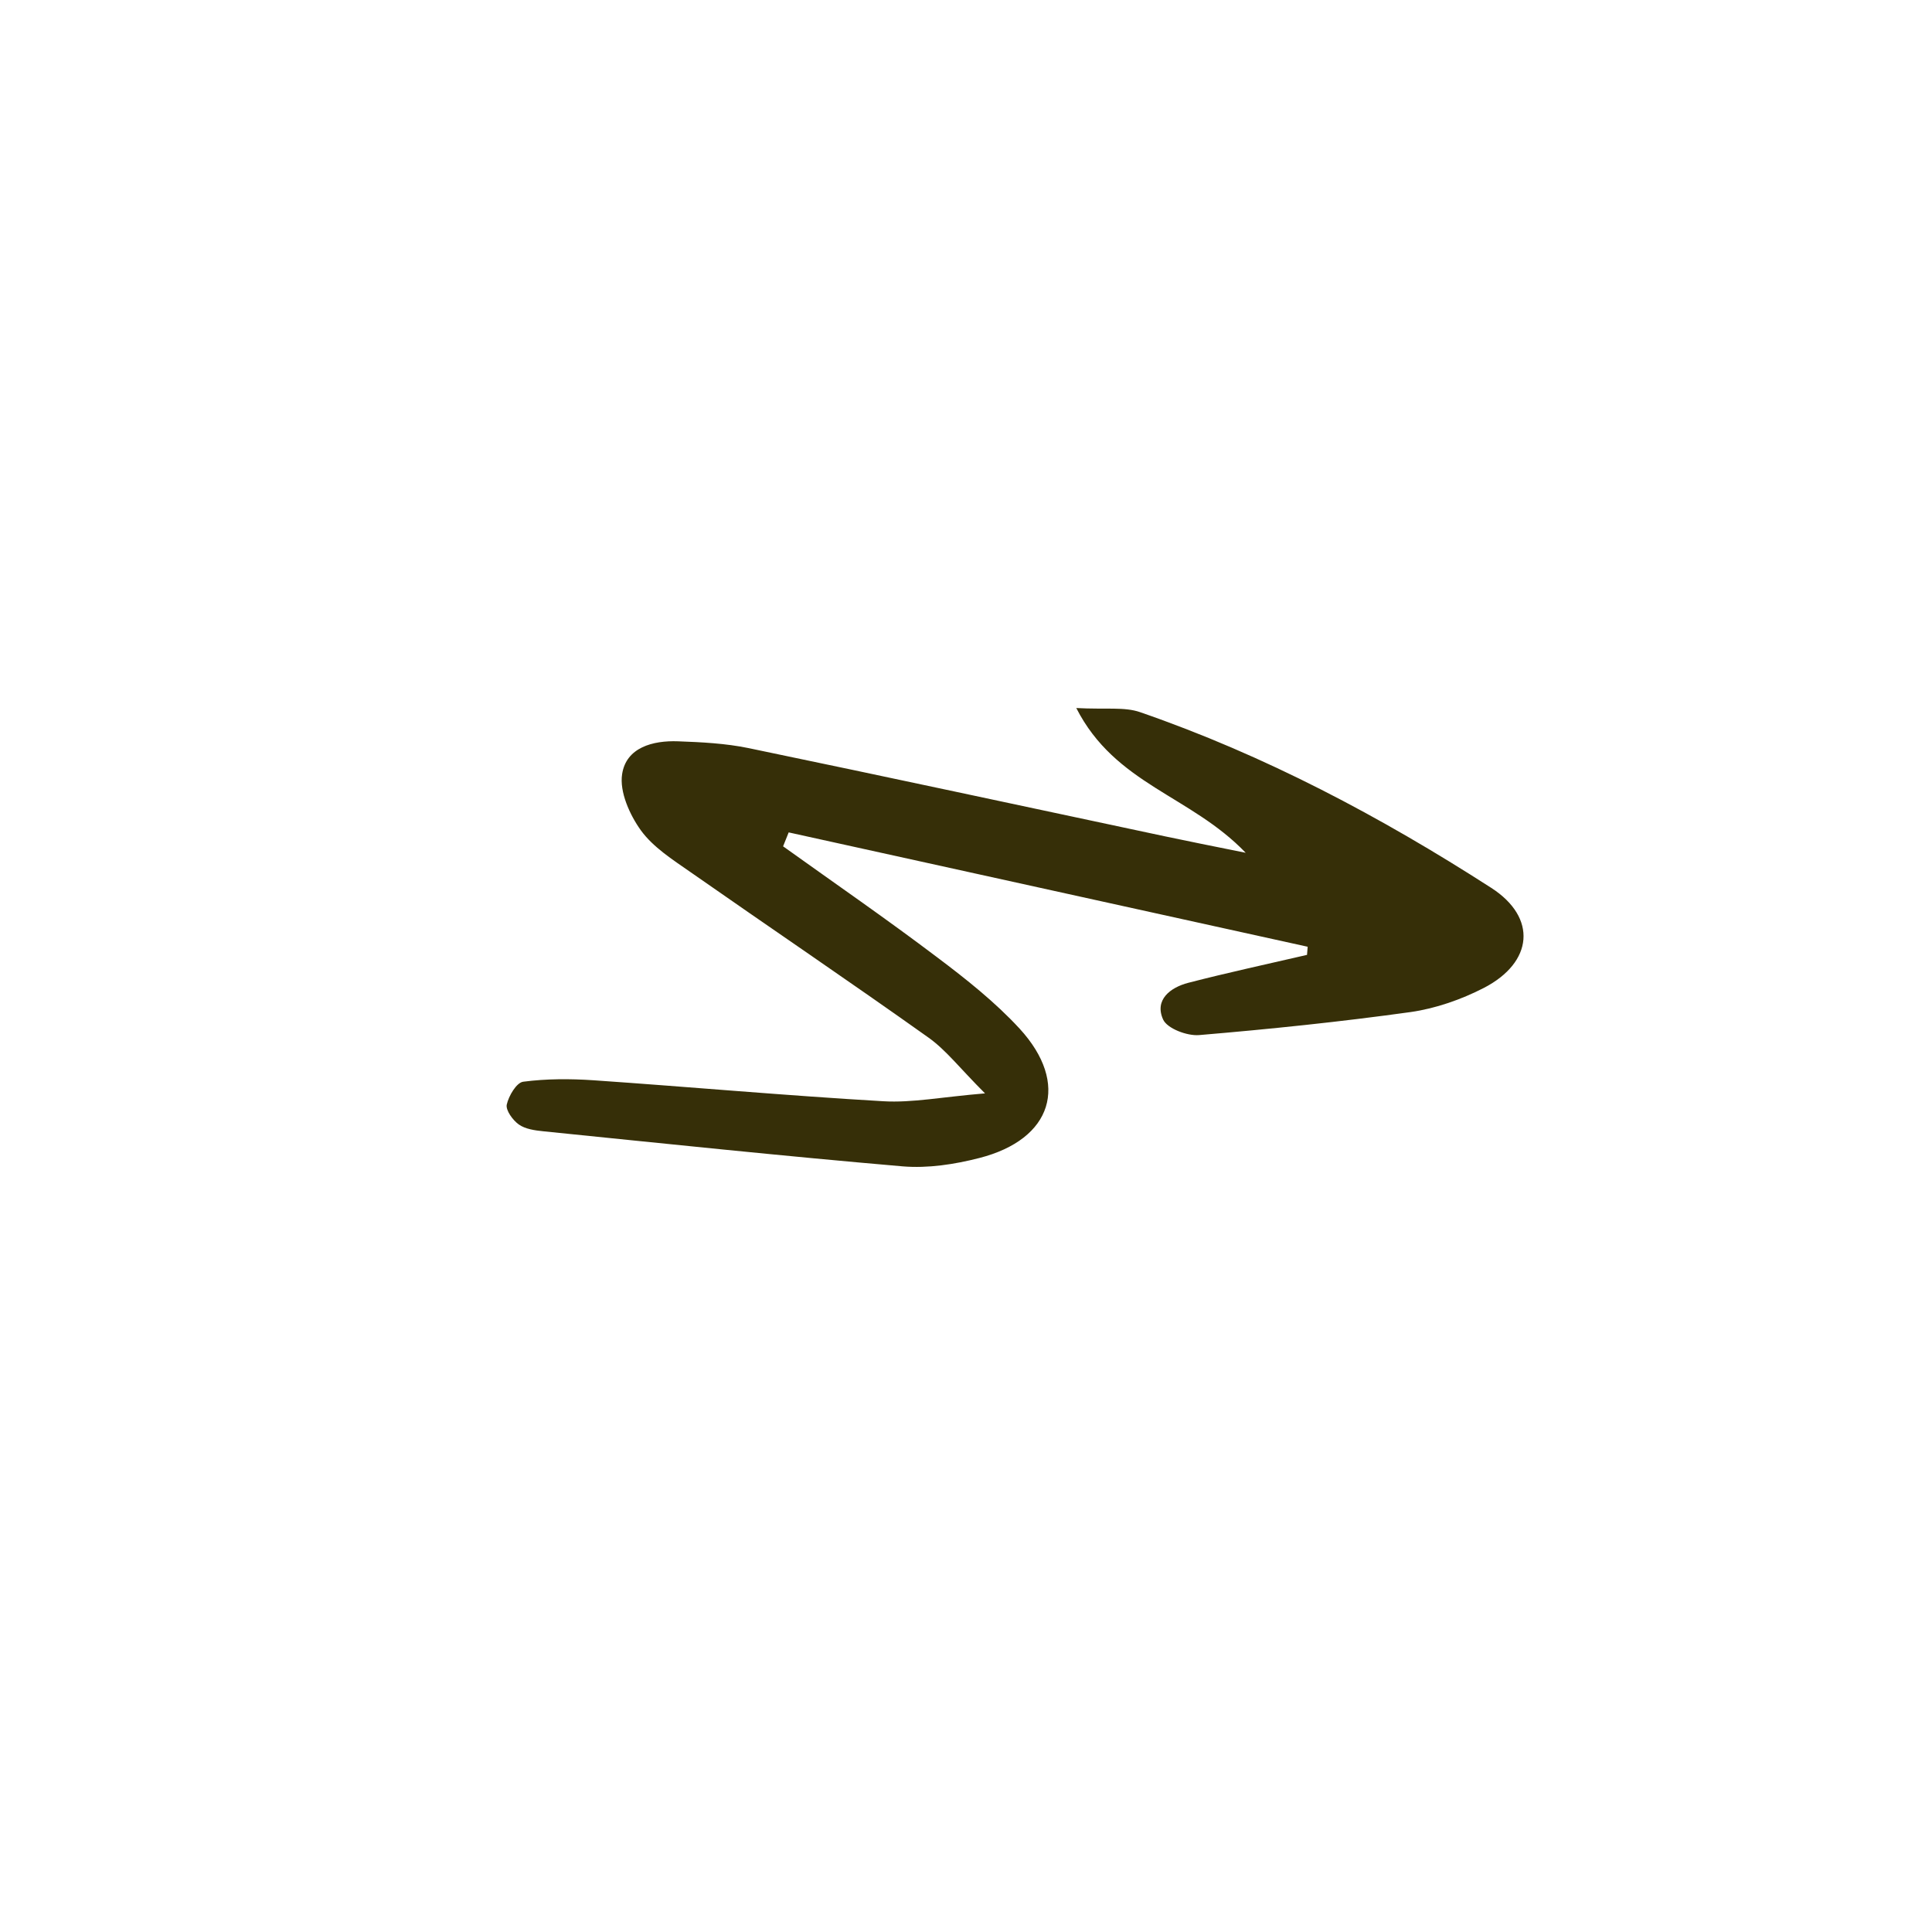 <svg width="86" height="86" viewBox="0 0 86 86" fill="none" xmlns="http://www.w3.org/2000/svg">
<path d="M58.205 42.142C50.508 40.445 42.803 38.749 35.107 37.053C35.026 37.26 34.942 37.462 34.858 37.673C37.145 39.31 39.457 40.905 41.702 42.602C42.997 43.576 44.293 44.602 45.386 45.788C47.635 48.239 46.846 50.716 43.592 51.547C42.491 51.83 41.305 52.012 40.183 51.919C34.845 51.459 29.515 50.898 24.182 50.357C23.806 50.319 23.384 50.26 23.093 50.054C22.827 49.864 22.507 49.425 22.557 49.172C22.642 48.783 22.992 48.188 23.291 48.151C24.321 48.016 25.384 48.016 26.427 48.087C30.722 48.383 35.018 48.771 39.318 49.02C40.609 49.096 41.921 48.83 43.846 48.67C42.719 47.543 42.111 46.741 41.326 46.184C37.816 43.686 34.25 41.277 30.718 38.808C29.938 38.264 29.077 37.715 28.532 36.968C28.03 36.272 27.57 35.247 27.693 34.458C27.874 33.272 29.06 32.956 30.182 32.998C31.233 33.036 32.3 33.09 33.322 33.301C39.508 34.584 45.685 35.918 51.867 37.23C52.863 37.441 53.855 37.639 55.45 37.96C52.985 35.395 49.648 34.926 47.909 31.517C49.221 31.588 50.053 31.457 50.753 31.702C56.298 33.618 61.454 36.352 66.379 39.521C68.438 40.846 68.252 42.838 66.049 43.977C65.045 44.492 63.914 44.889 62.8 45.049C59.674 45.484 56.53 45.809 53.378 46.075C52.842 46.121 51.956 45.783 51.774 45.382C51.378 44.505 52.095 43.956 52.892 43.749C54.648 43.294 56.42 42.914 58.18 42.505C58.188 42.386 58.197 42.268 58.209 42.146L58.205 42.142Z" fill="#362F08"/>
</svg>
